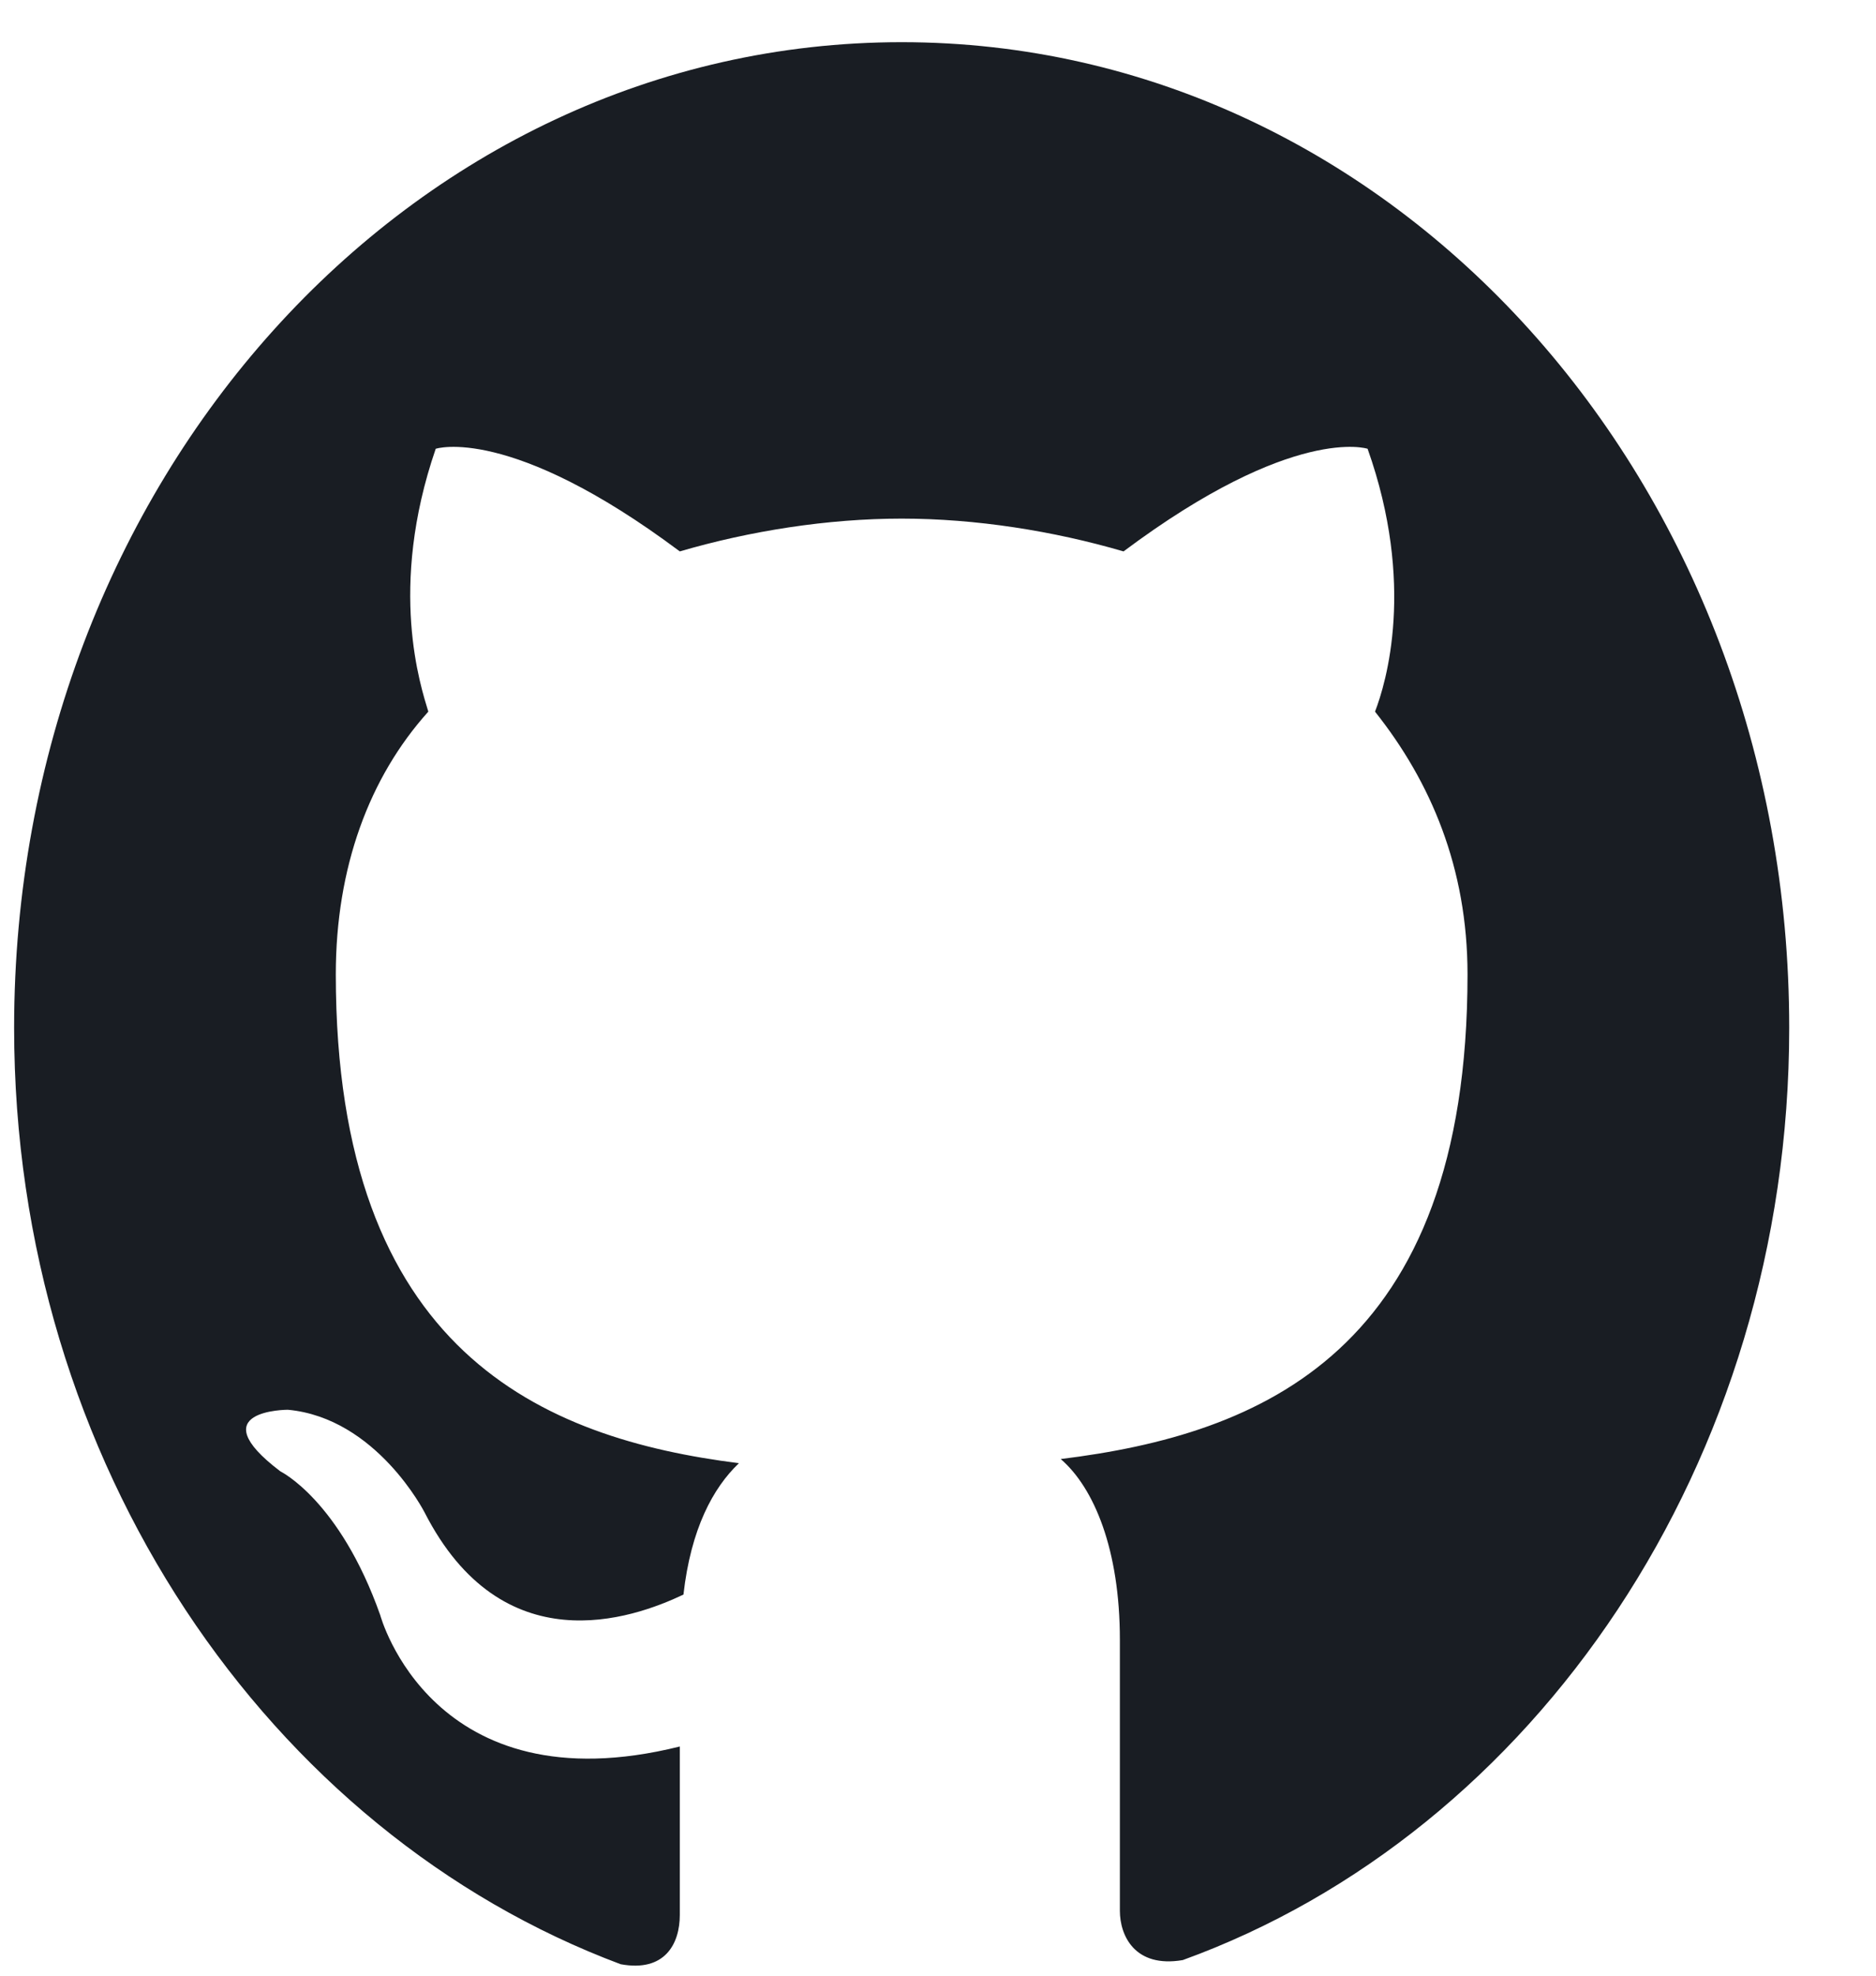<svg width="19" height="20" viewBox="0 0 19 20" fill="none" xmlns="http://www.w3.org/2000/svg">
<path fill-rule="evenodd" clip-rule="evenodd" d="M9.132 0.427C4.151 0.427 0.143 4.876 0.143 10.405C0.143 14.812 2.727 18.553 6.286 19.884C6.735 19.967 6.885 19.676 6.885 19.385C6.885 19.135 6.885 18.512 6.885 17.68C4.375 18.304 3.851 16.35 3.851 16.35C3.439 15.186 2.84 14.895 2.84 14.895C2.016 14.271 2.915 14.271 2.915 14.271C3.813 14.354 4.3 15.31 4.3 15.31C5.087 16.849 6.398 16.391 6.922 16.142C6.997 15.477 7.222 15.061 7.484 14.812C5.499 14.562 3.401 13.689 3.401 9.864C3.401 8.783 3.739 7.869 4.338 7.204C4.263 6.954 3.926 5.957 4.413 4.543C4.413 4.543 5.162 4.294 6.885 5.582C7.596 5.374 8.383 5.25 9.132 5.25C9.881 5.25 10.668 5.374 11.379 5.582C13.102 4.294 13.851 4.543 13.851 4.543C14.338 5.915 14.039 6.913 13.926 7.204C14.488 7.91 14.863 8.783 14.863 9.864C14.863 13.689 12.765 14.521 10.743 14.77C11.08 15.061 11.342 15.685 11.342 16.599C11.342 17.93 11.342 19.011 11.342 19.343C11.342 19.593 11.492 19.925 11.979 19.842C15.537 18.553 18.121 14.812 18.121 10.405C18.121 4.876 14.114 0.427 9.132 0.427Z" fill="#191D23"/>
</svg>
